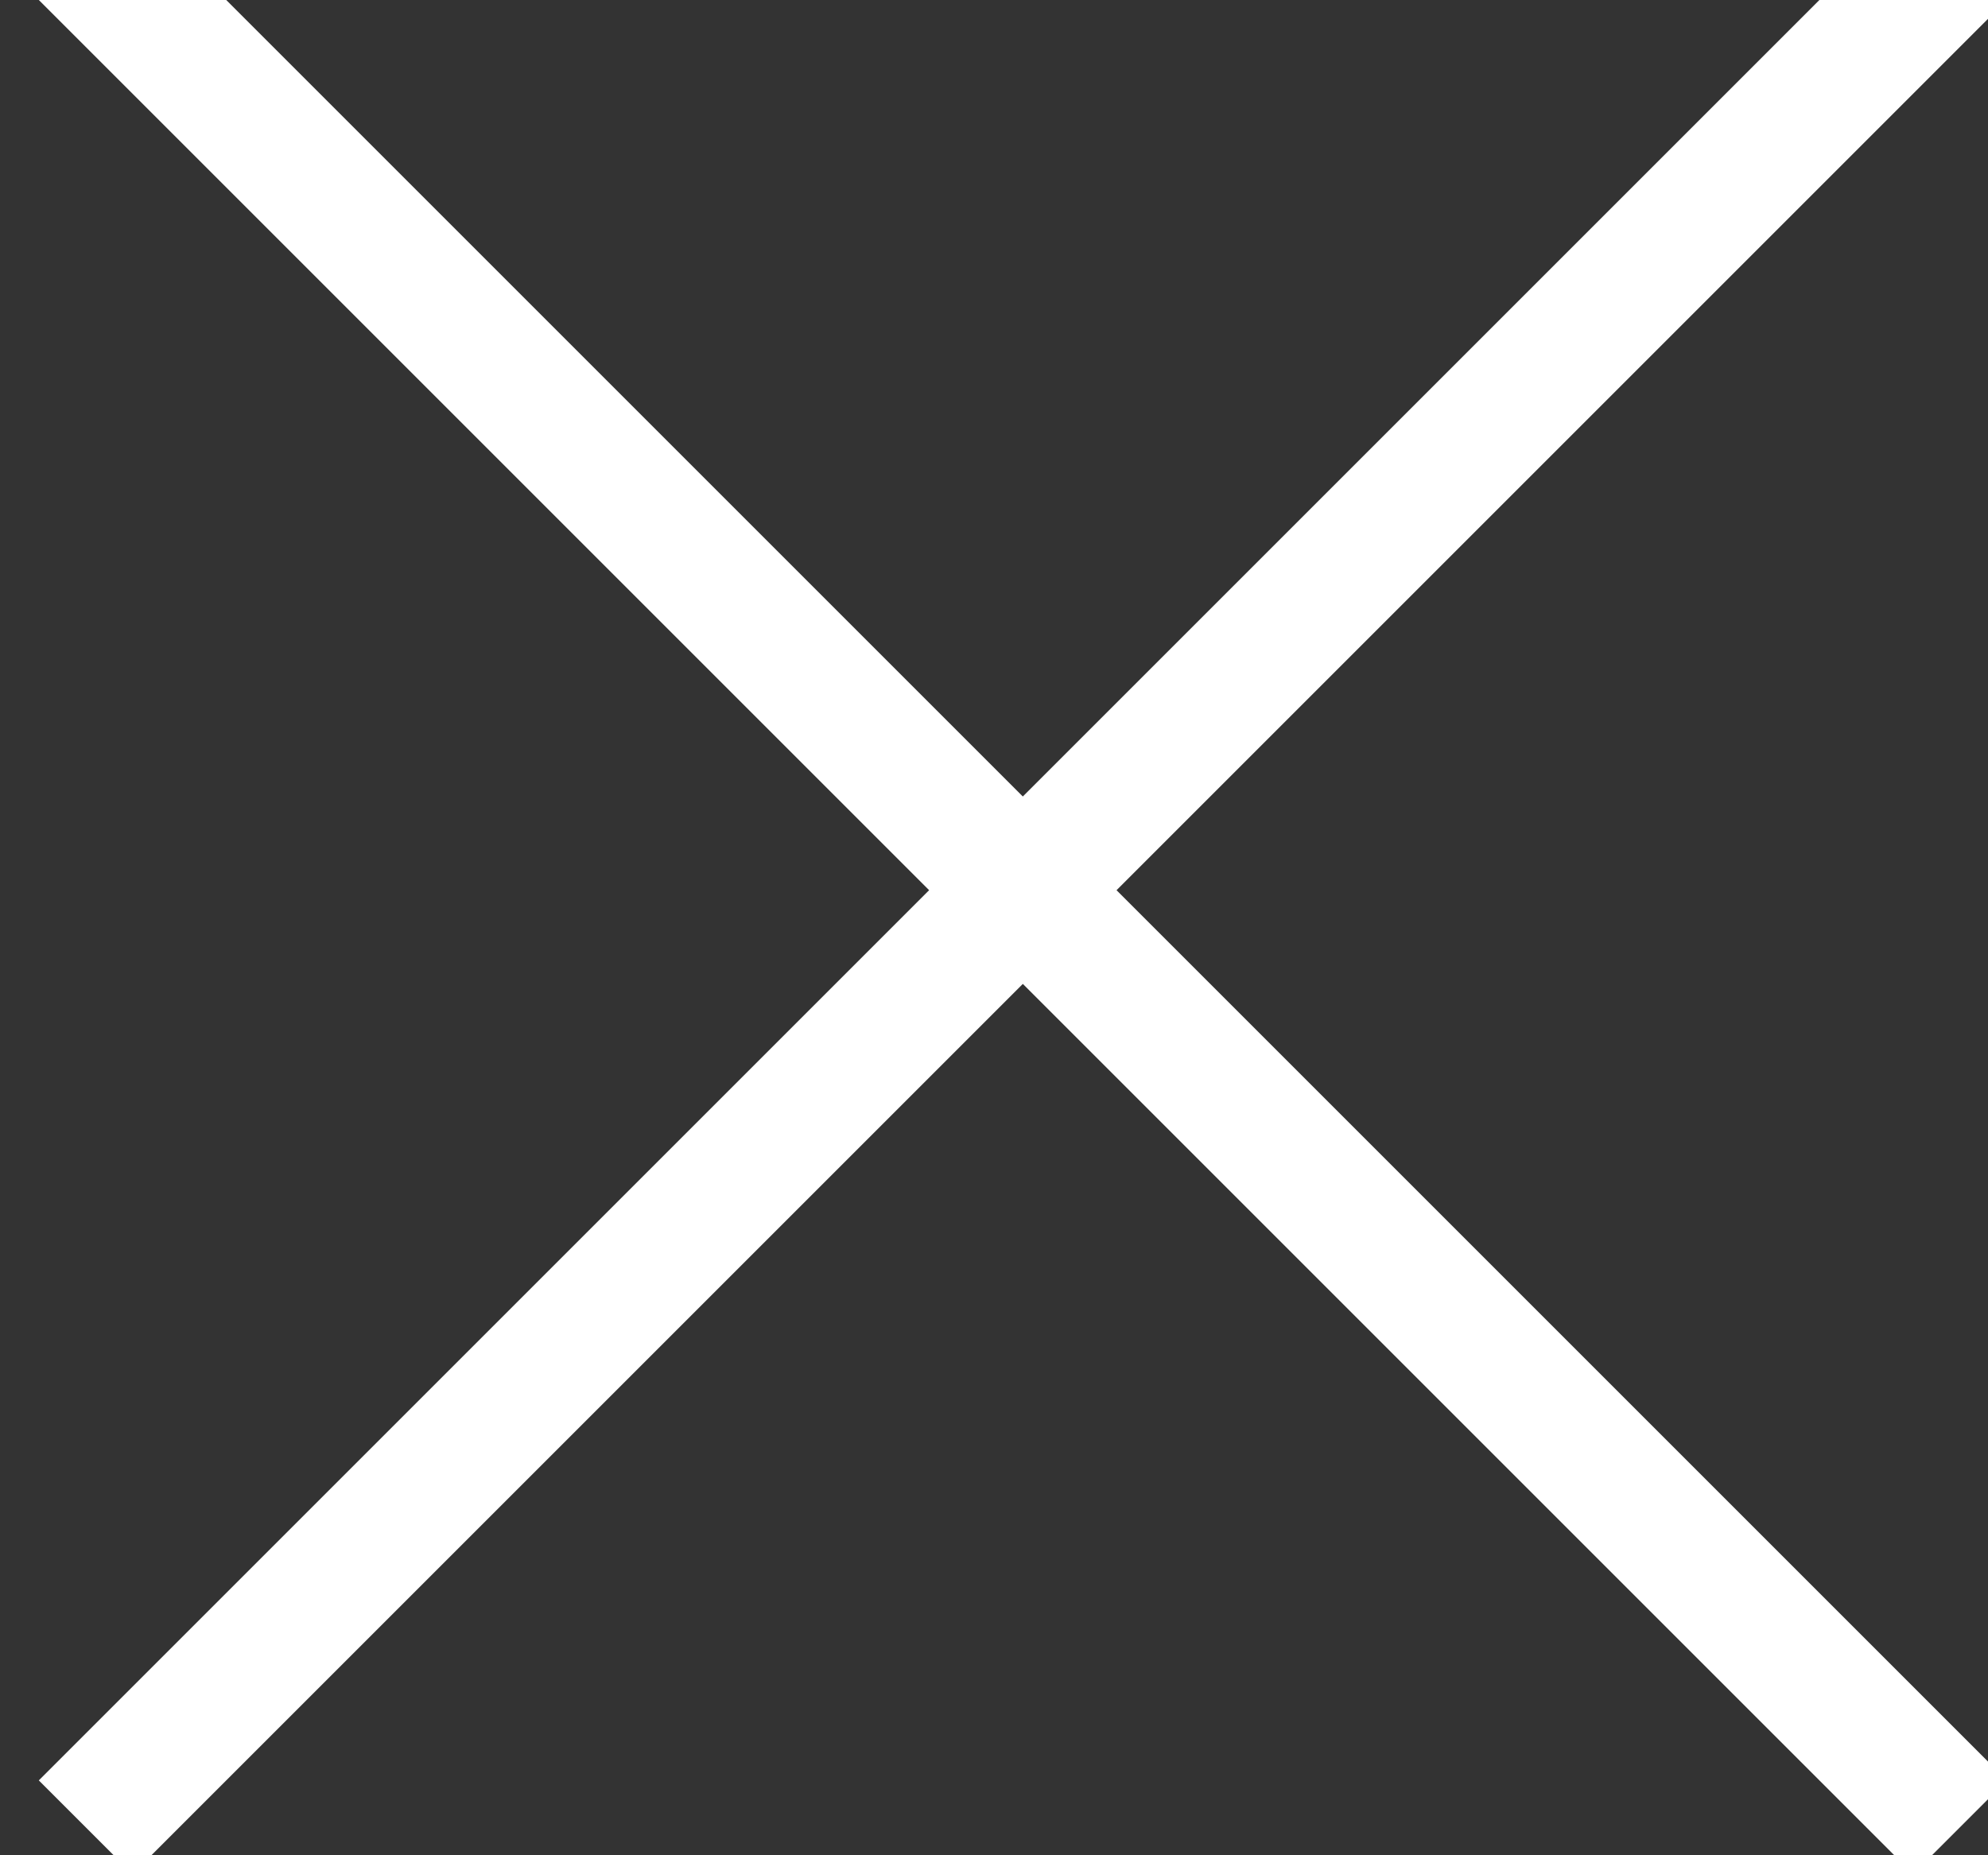 <?xml version="1.0" encoding="UTF-8"?>
<svg width="15px" height="14px" viewBox="0 0 15 14" version="1.1" xmlns="http://www.w3.org/2000/svg" xmlns:xlink="http://www.w3.org/1999/xlink">
    <rect x="0" y="0" width="15" height="14" fill="#333333" stroke="none"/>
    <!-- Generator: Sketch 44 (41411) - http://www.bohemiancoding.com/sketch -->
    <title>Group 2</title>
    <desc>Created with Sketch.</desc>
    <defs></defs>
    <g id="Symbols" stroke="none" stroke-width="1" fill="none" fill-rule="evenodd" stroke-linecap="square">
        <g id="Icon_Delete" transform="translate(0, -1)" stroke="#ffffff">
            <g id="Group-2" transform="translate(1, 1)">
                <path d="M0,0 L13.435,13.435" id="Line"></path>
                <path d="M13.435,0 L0,13.435" id="Line-Copy"></path>
            </g>
        </g>
    </g>
</svg>